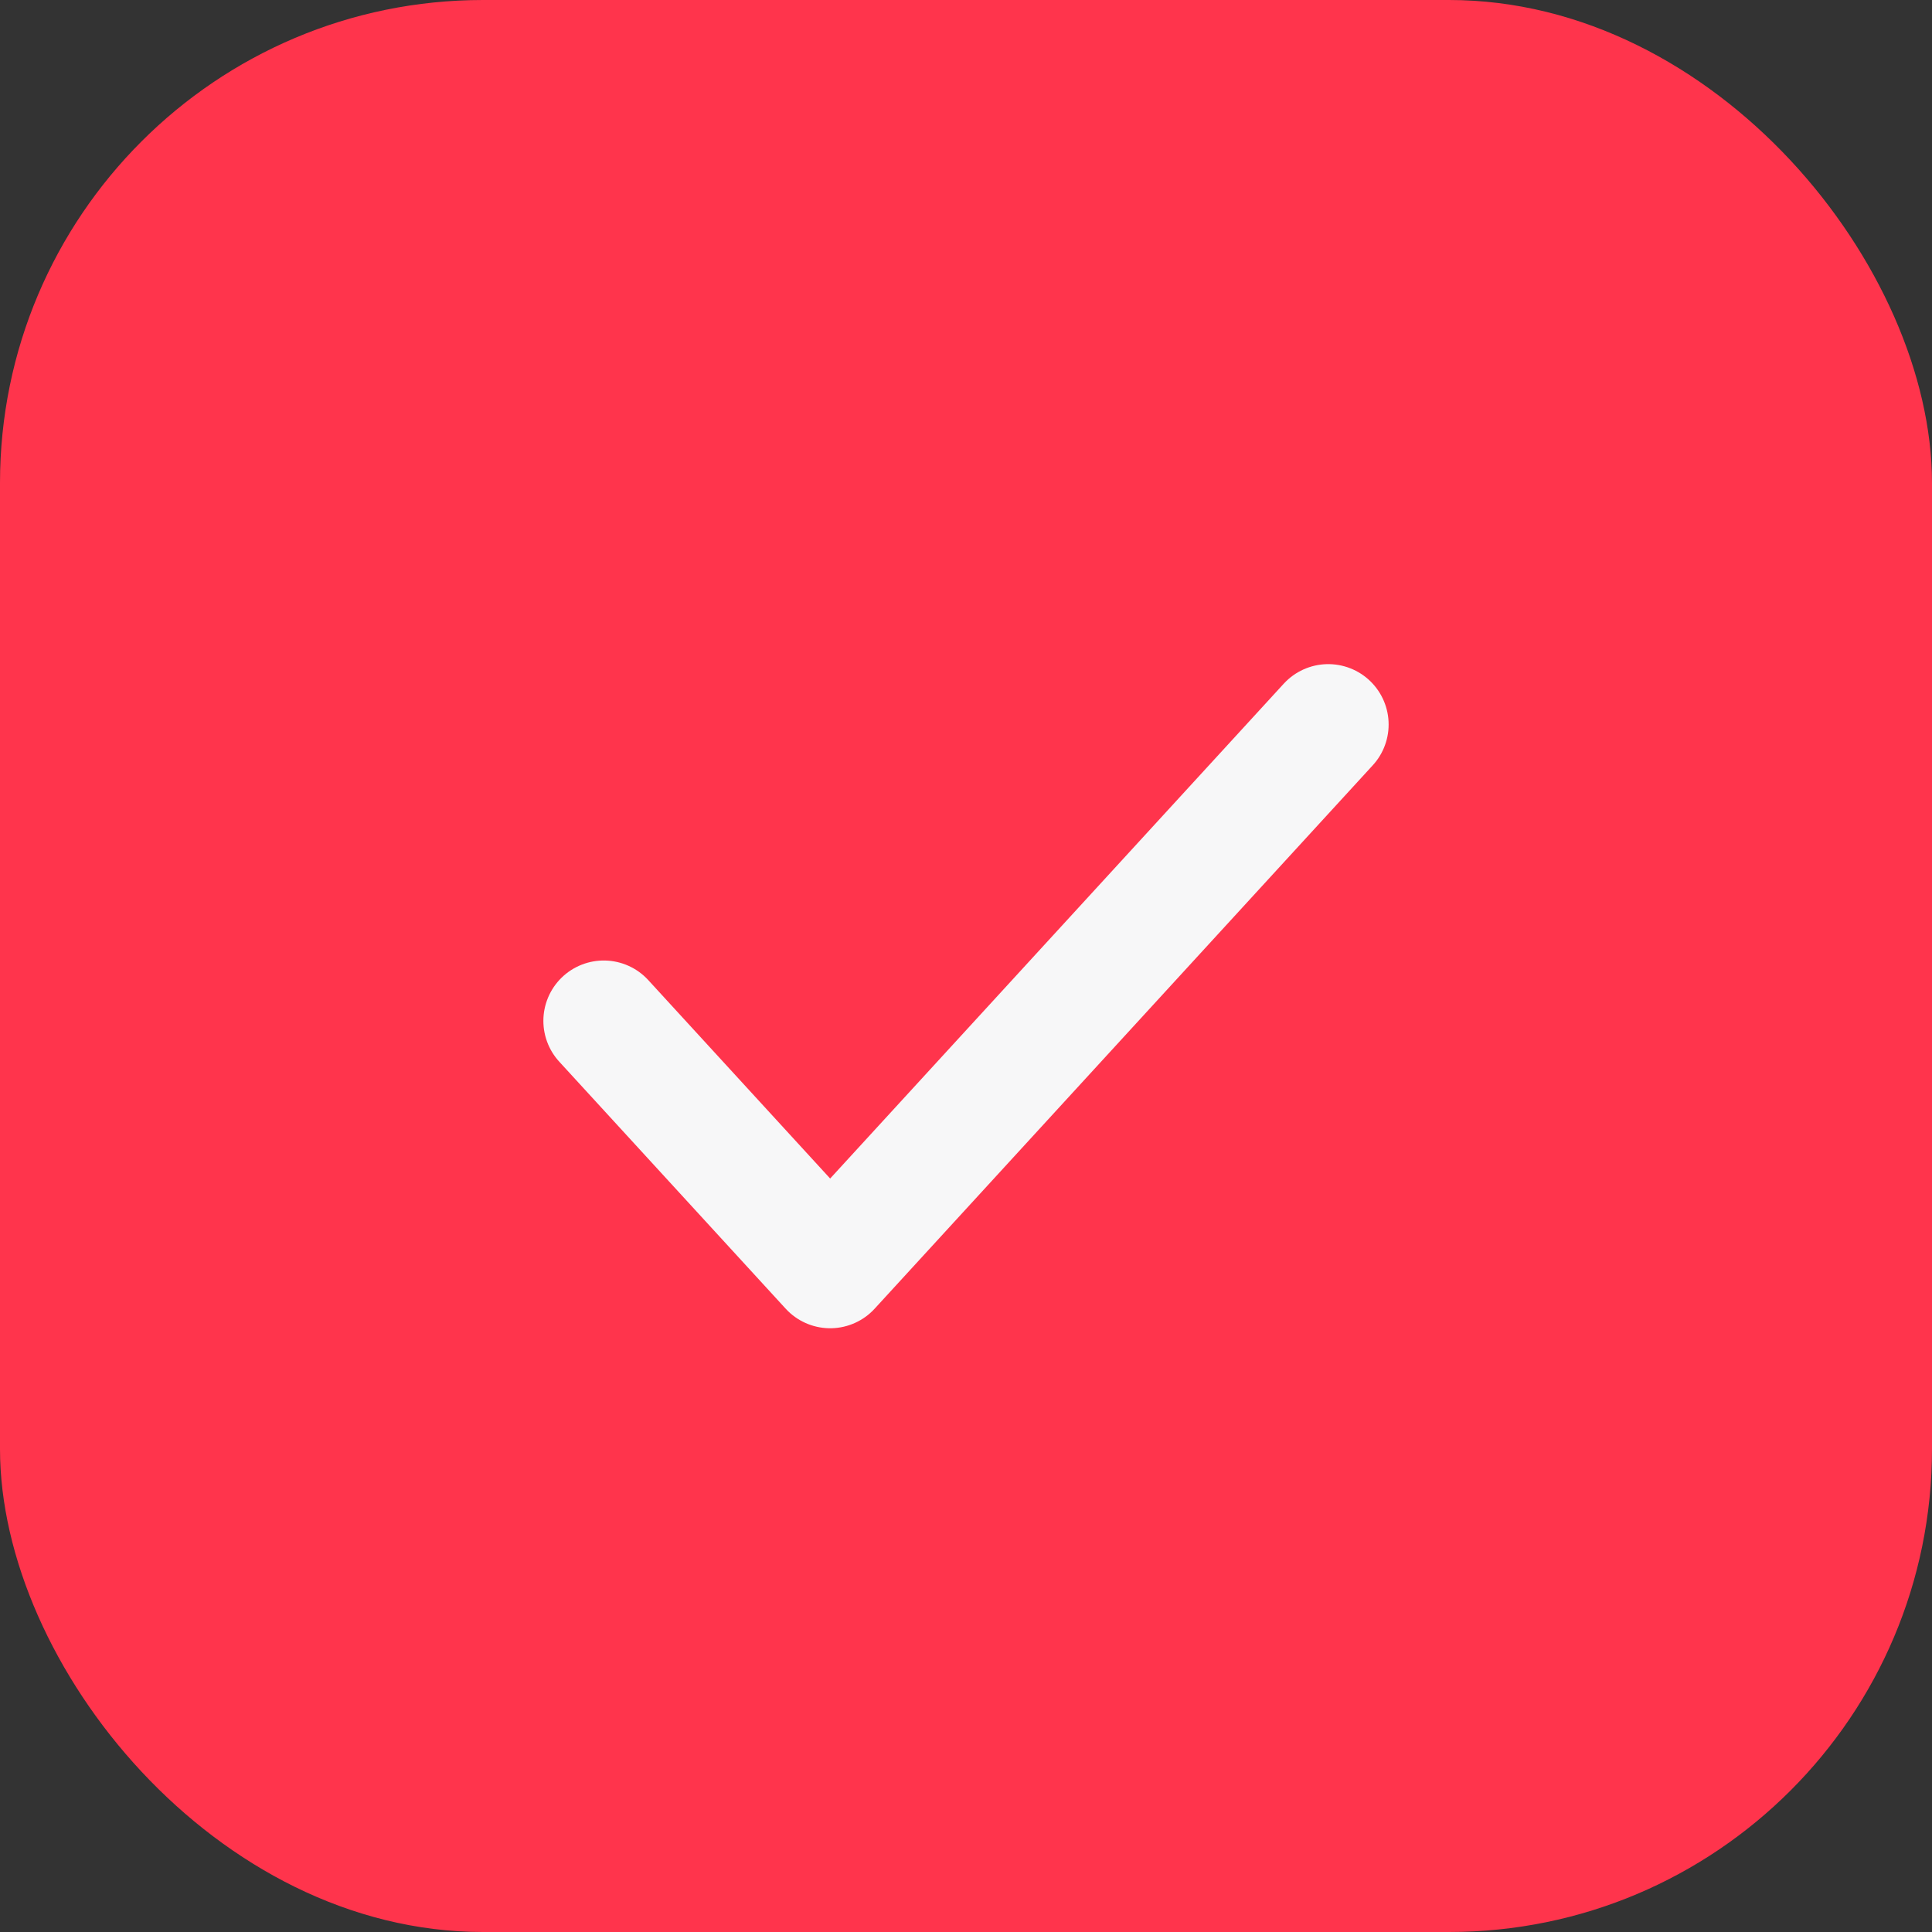 <svg width="32" height="32" viewBox="0 0 32 32" fill="none" xmlns="http://www.w3.org/2000/svg">
<rect x="0" y="0" width="32" height="32" fill="#333333" stroke="none"/>
<rect width="32" height="32" rx="8" fill="#FF344C"/>
<path d="M22 12L13.75 21L10 16.909" stroke="#F7F7F8" stroke-width="2" stroke-linecap="round" stroke-linejoin="round"/>
</svg>
